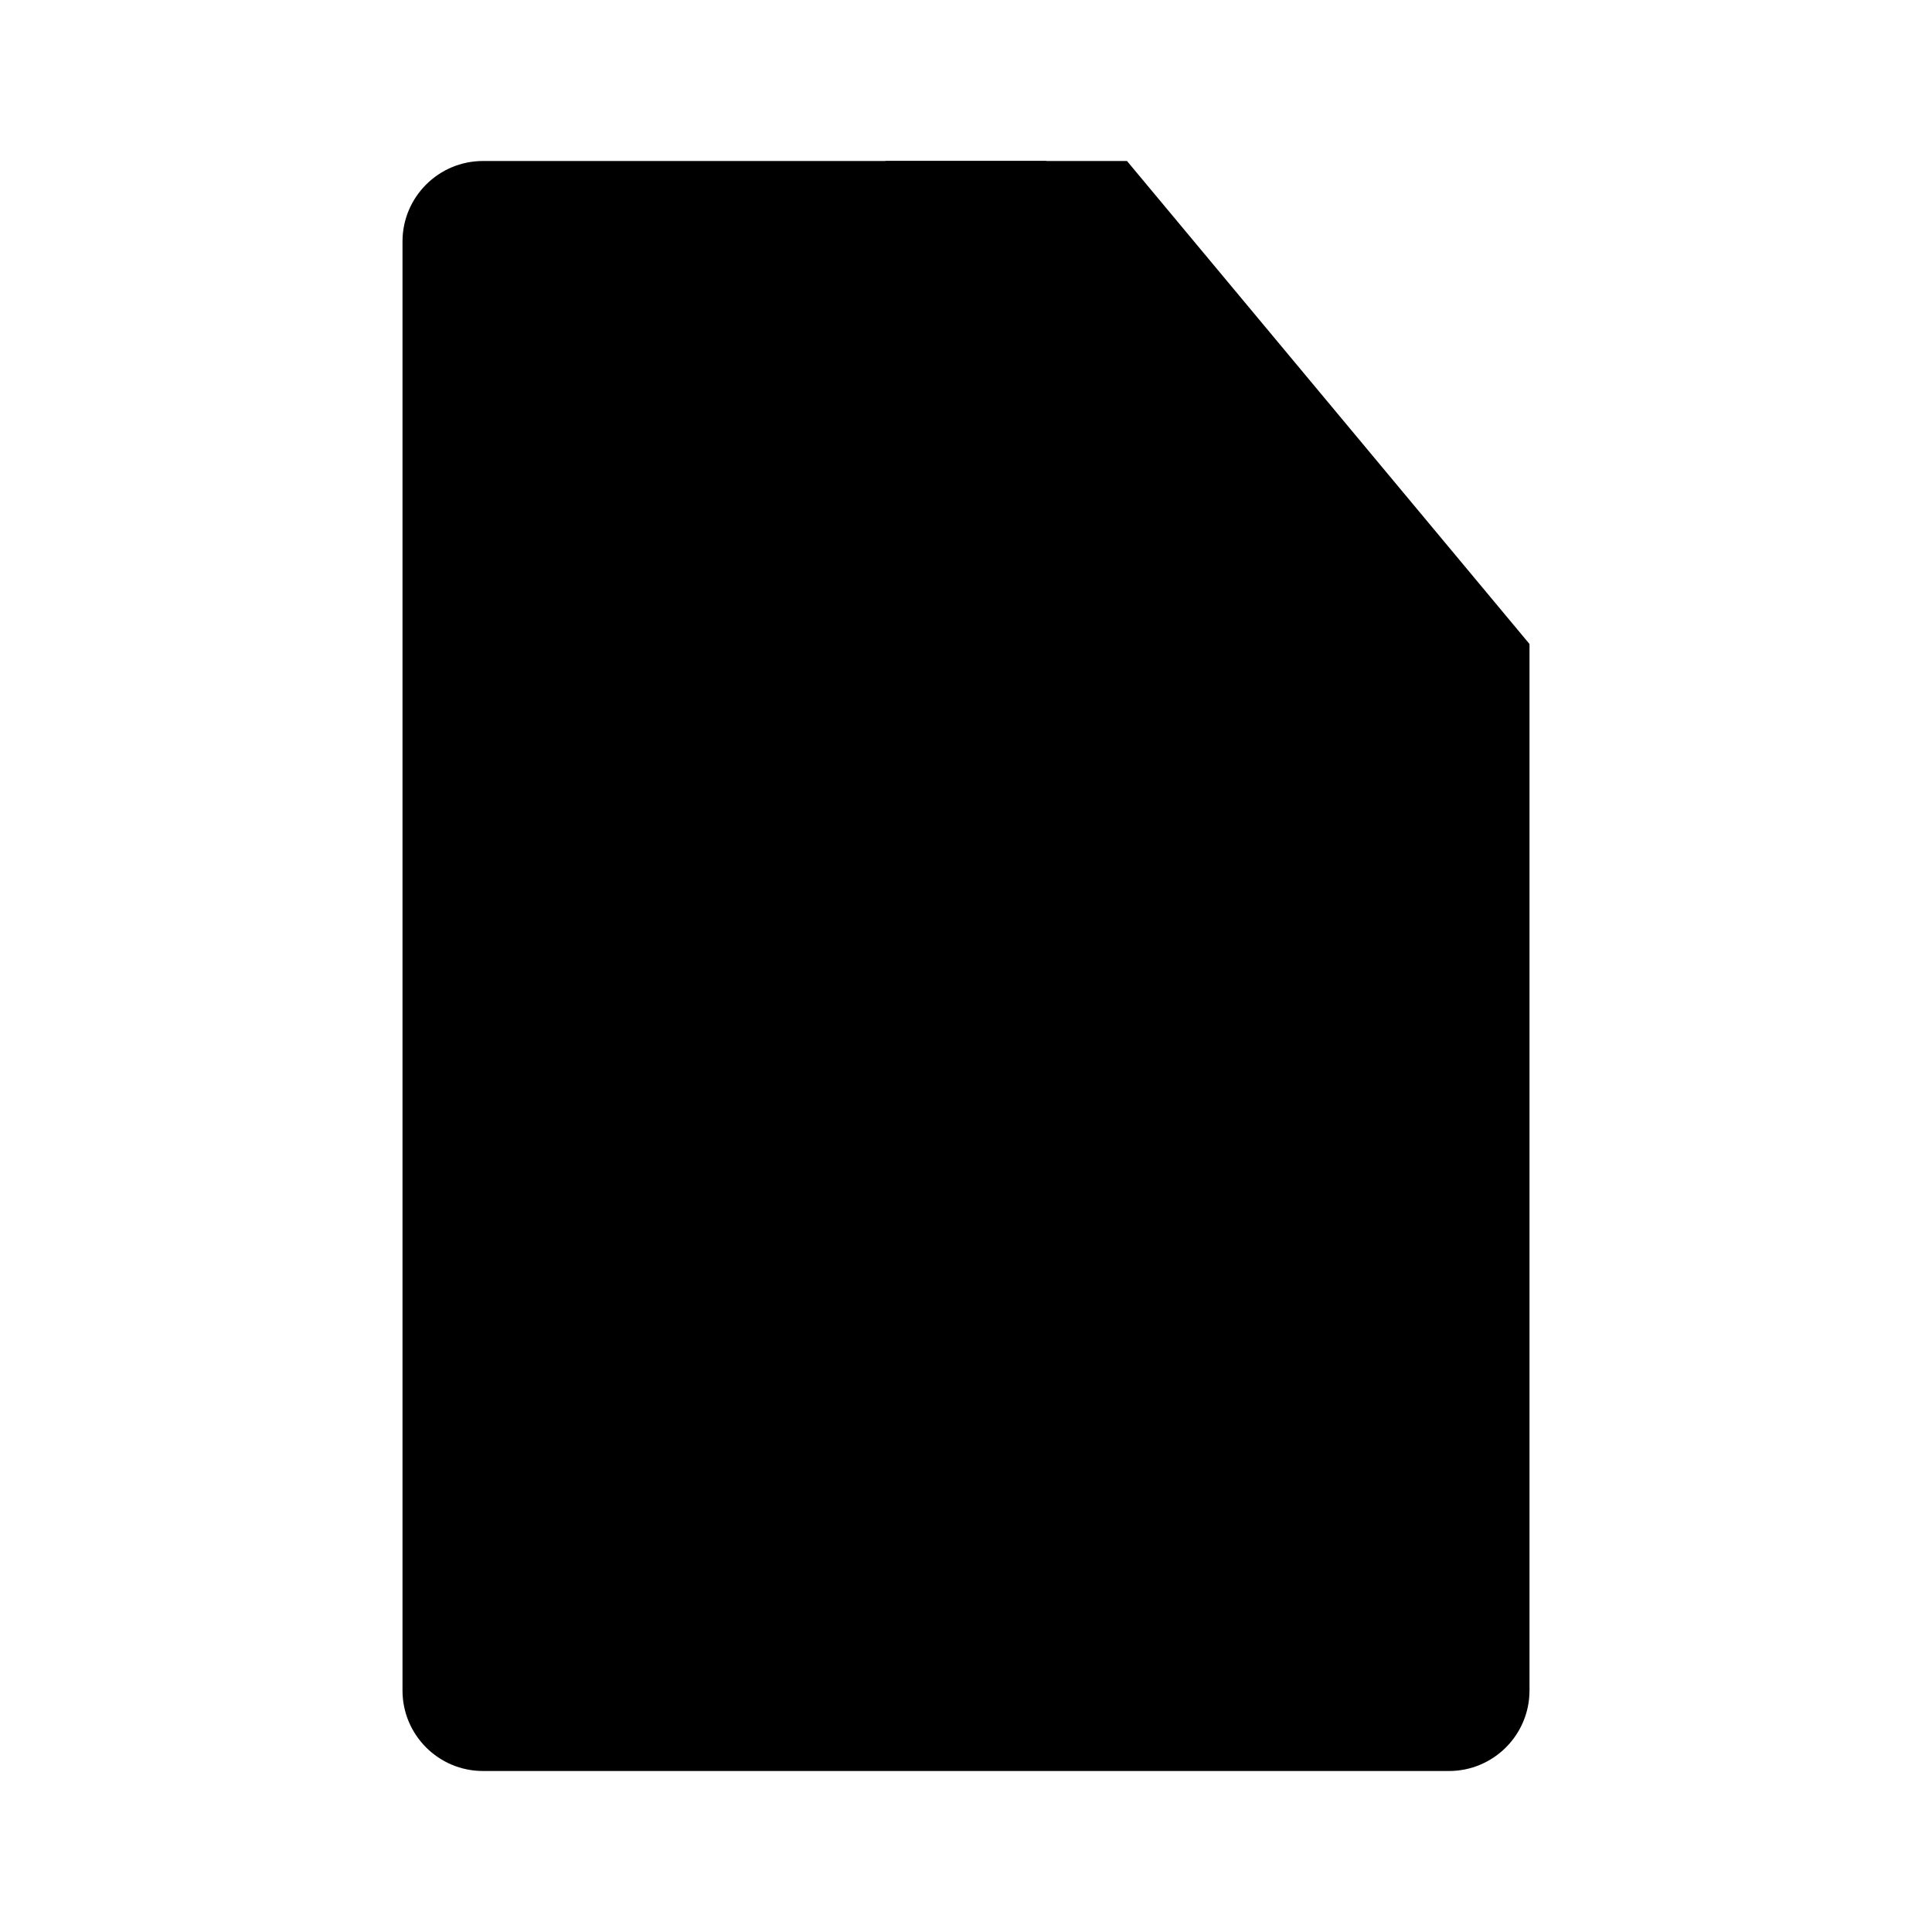 <svg width="24" height="24" viewBox="0 0 24 24" fill="none" xmlns="http://www.w3.org/2000/svg">
    <path d="M10 2H6C5.448 2 5 2.448 5 3V21C5 21.552 5.448 22 6 22H18C18.552 22 19 21.552 19 21V8L14 2H10Z"
        fill="currentColor" />
    <path d="M13 2H11L6 7H18V8L13 3V2Z" fill="currentColor" />
    <path
        d="M16.485 13.838L13.848 16.475C13.591 16.733 13.06 16.733 12.802 16.475L12.128 15.801C11.871 15.544 11.871 15.013 12.128 14.755L14.755 12.128C15.013 11.871 15.544 11.871 15.801 12.128L16.475 12.802C16.733 13.06 16.733 13.591 16.475 13.848L16.485 13.838Z"
        fill="currentColor" />
    <path
        d="M12 16C13.657 16 15 14.657 15 13C15 11.343 13.657 10 12 10C10.343 10 9 11.343 9 13C9 14.657 10.343 16 12 16Z"
        fill="currentColor" />
</svg>